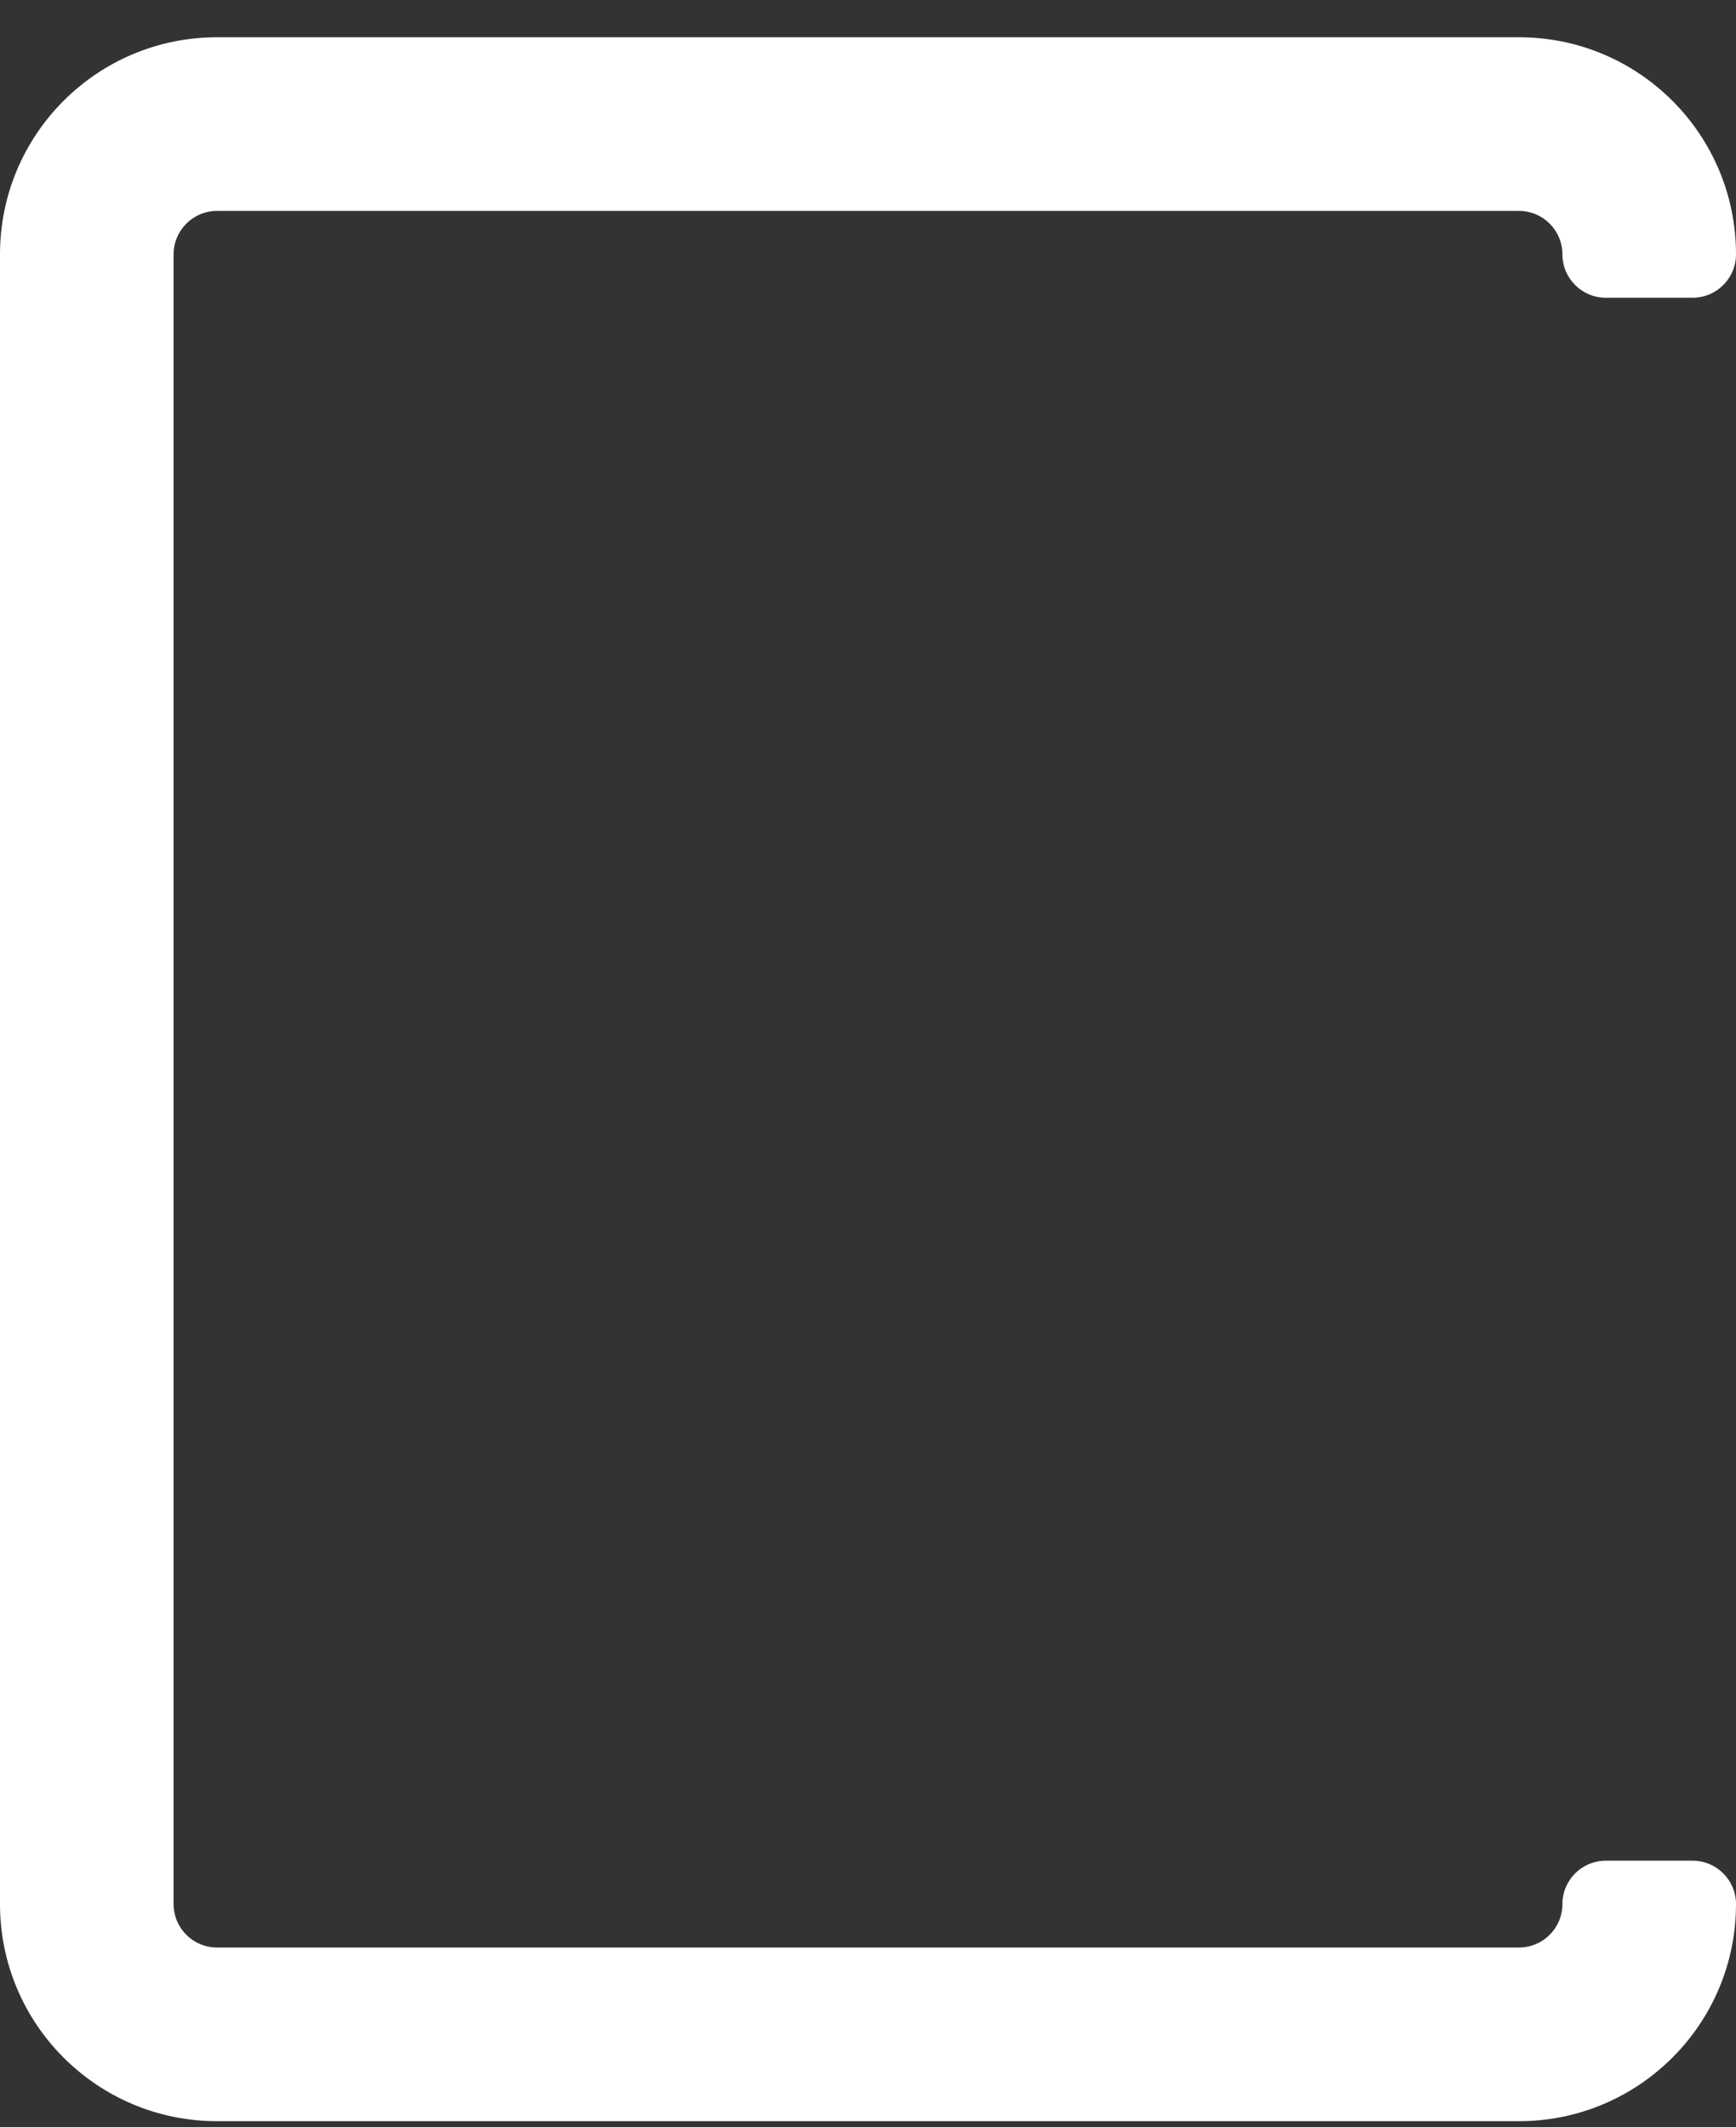 <svg width="40" height="49" viewBox="0 0 40 49" fill="none" xmlns="http://www.w3.org/2000/svg">
<rect x="0" y="0" width="40" height="49" fill="#333333" stroke="none"/>
<path fill-rule="evenodd" clip-rule="evenodd" d="M35 0.858H5C2.239 0.858 -3.05176e-05 3.096 -3.05176e-05 5.858V43.858C-3.05176e-05 46.619 2.239 48.858 5 48.858H35C37.761 48.858 40 46.619 40 43.858C40 43.306 39.552 42.858 39 42.858H37C36.448 42.858 36 43.306 36 43.858C36 44.41 35.552 44.858 35 44.858H5C4.448 44.858 4 44.41 4 43.858V5.858C4 5.306 4.448 4.858 5 4.858H35C35.552 4.858 36 5.306 36 5.858C36 6.41 36.448 6.858 37 6.858H39C39.552 6.858 40 6.41 40 5.858C40 3.096 37.761 0.858 35 0.858Z" fill="white"/>
</svg>
